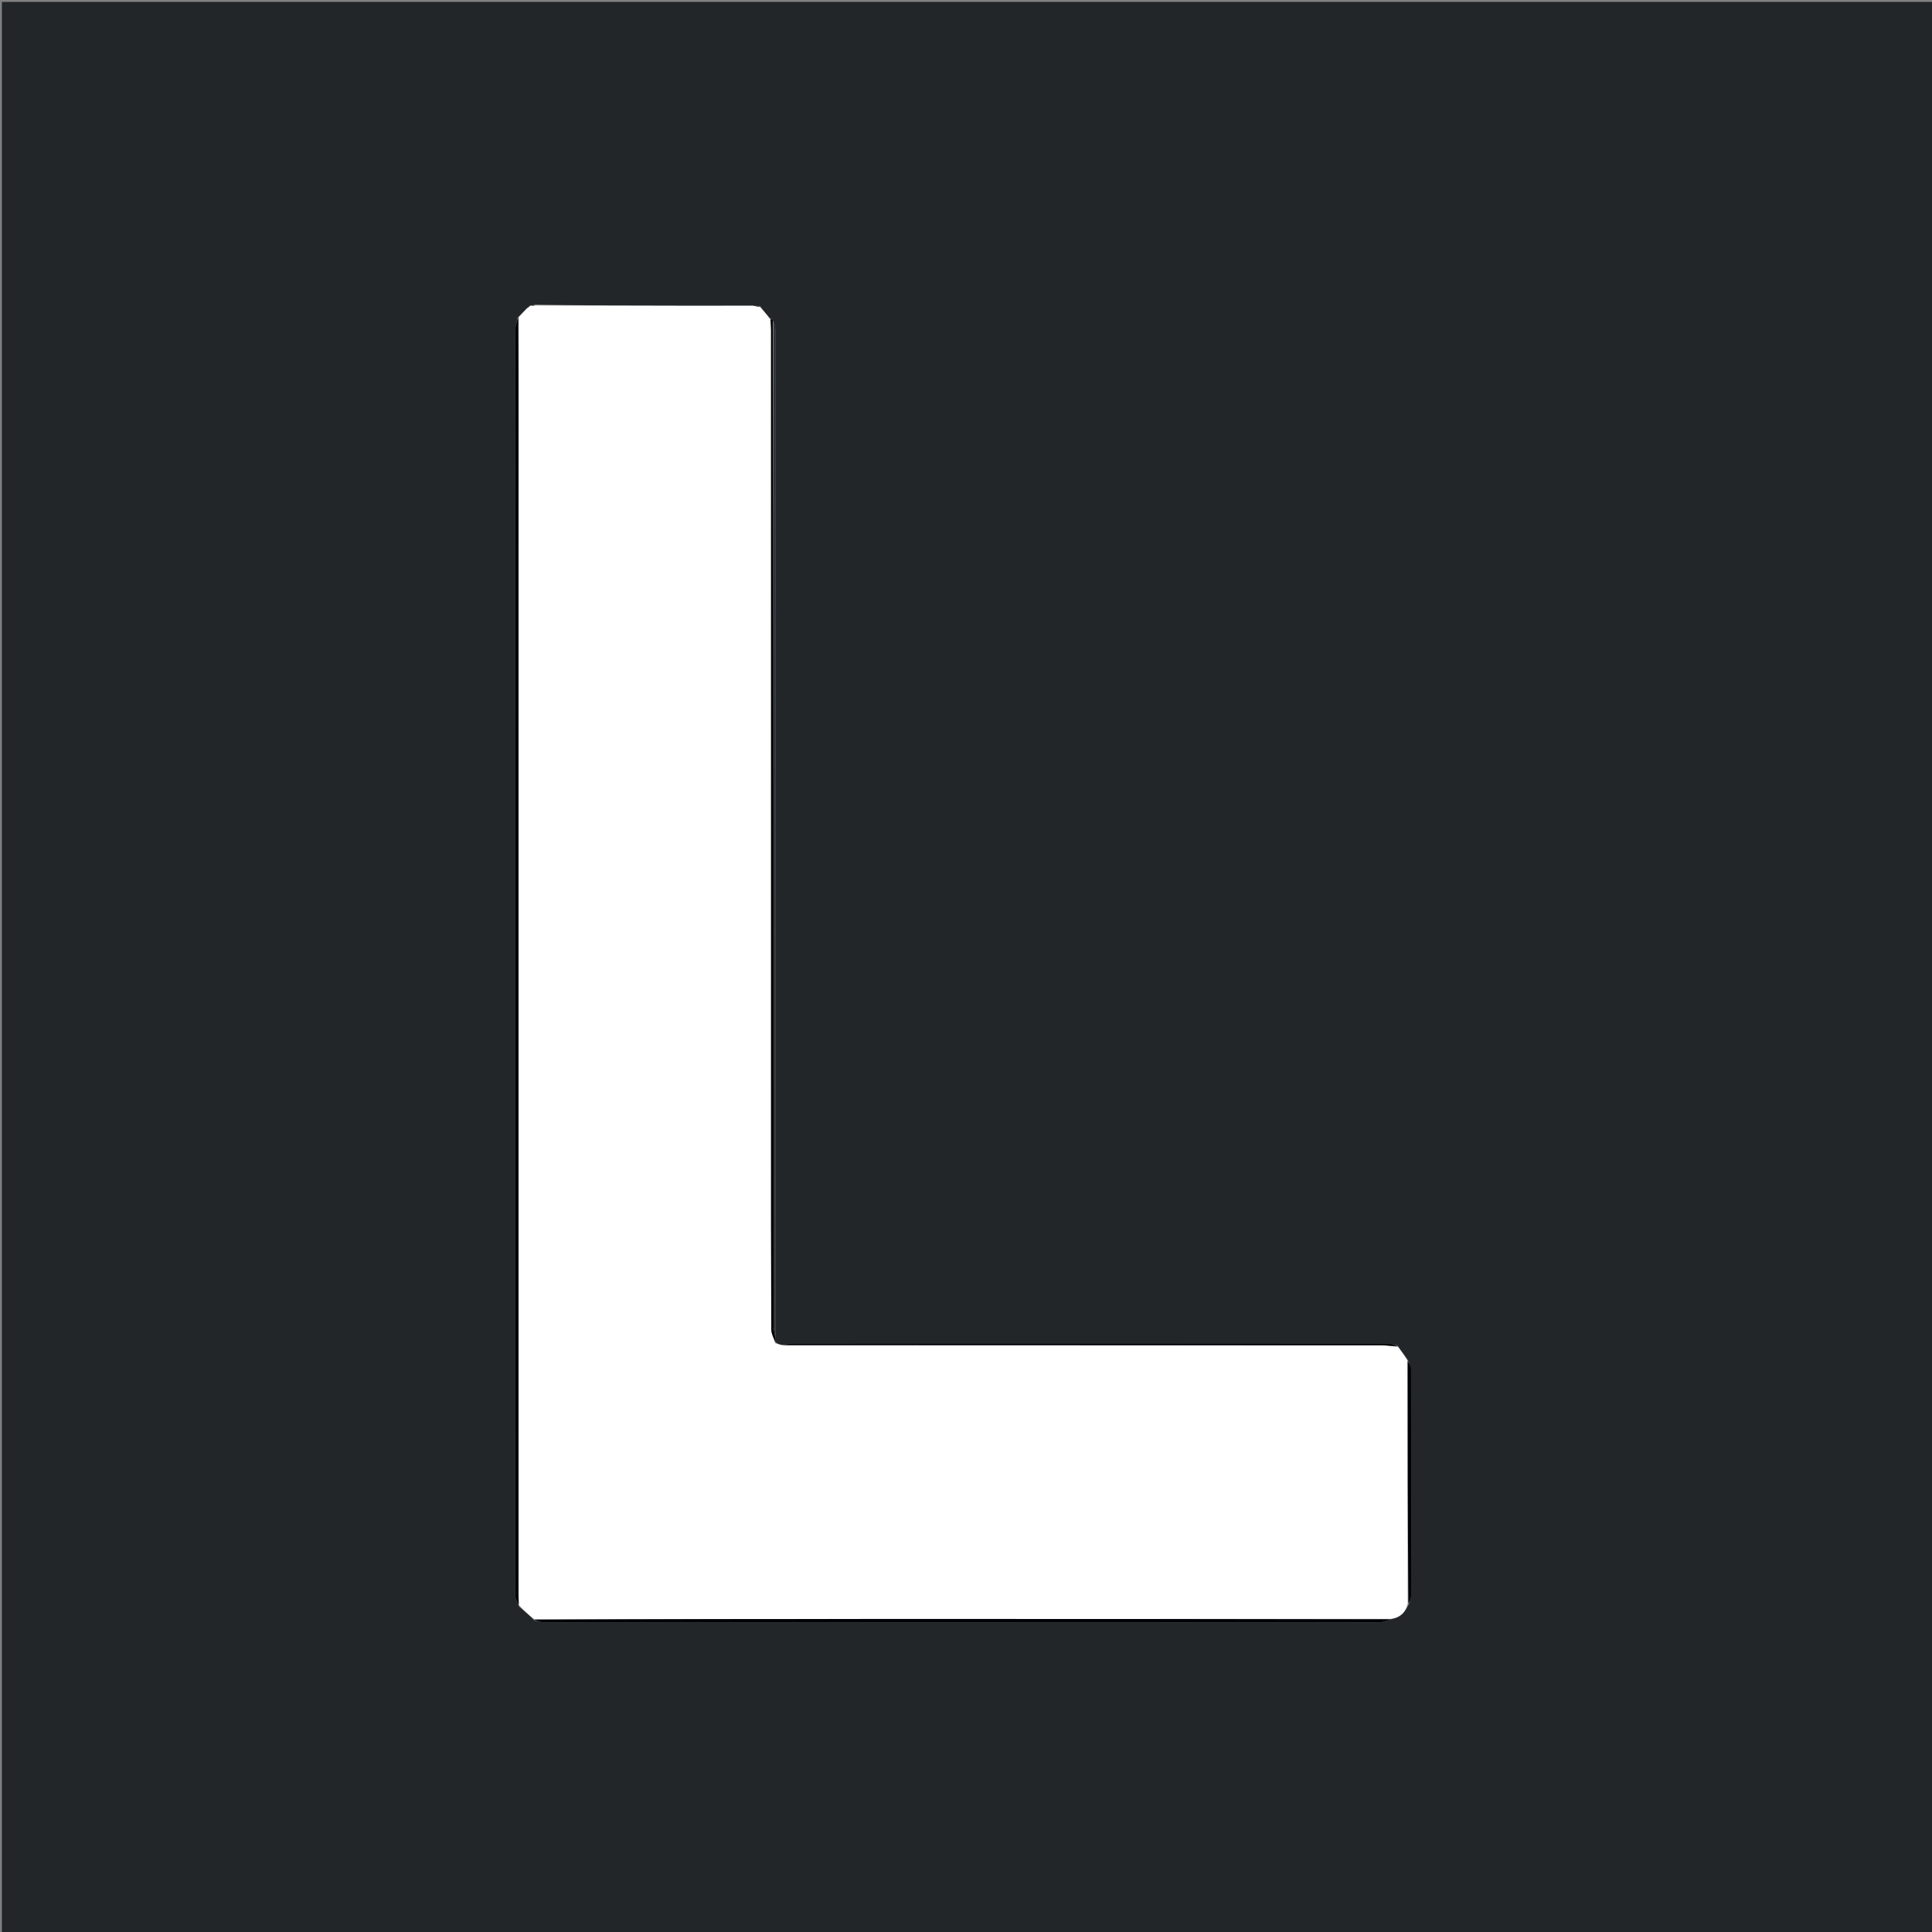 <svg version="1.1" id="Layer_1" xmlns="http://www.w3.org/2000/svg" xmlns:xlink="http://www.w3.org/1999/xlink" x="0px" y="0px"
	 width="100%" viewBox="0 0 1024 1024" enable-background="new 0 0 1024 1024" xml:space="preserve">
<rect x="0" y="0" width="1024" height="1024" fill="#808080" stroke="none"/>
<path fill="#222629" opacity="1" stroke="none" 
	d="
M644,1025 
	C429.333,1025 215.167,1025 1,1025 
	C1,683.667 1,342.333 1,1 
	C342.333,1 683.667,1 1025,1 
	C1025,342.333 1025,683.667 1025,1025 
	C898.167,1025 771.333,1025 644,1025 
M280.459,162.096 
	C280.001,162.509 279.543,162.923 278.796,163.891 
	C277.52,165.263 276.245,166.636 274.274,168.384 
	C273.856,170.757 273.072,173.13 273.072,175.503 
	C273.013,335.888 273.017,496.272 273.017,656.656 
	C273.017,719.611 273.003,782.565 273.098,845.52 
	C273.1,847.34 274.262,849.159 275.174,851.611 
	C277.792,853.793 280.41,855.975 283.218,858.929 
	C285.082,859.278 286.944,859.928 288.809,859.933 
	C317.621,859.999 346.433,859.983 375.246,859.983 
	C493.659,859.982 612.073,859.989 730.487,859.917 
	C732.807,859.915 735.127,858.976 737.869,858.011 
	C742.5,857.262 744.987,854.308 746.912,849.8 
	C747.263,848.605 747.919,847.41 747.92,846.214 
	C747.975,805.816 747.984,765.419 747.892,725.022 
	C747.889,723.689 746.761,722.359 745.934,720.346 
	C744.281,718.186 742.628,716.027 740.763,713.1 
	C738.908,712.735 737.053,712.051 735.197,712.05 
	C630.222,712 525.247,712.001 420.272,712.042 
	C418.525,712.043 416.778,712.589 414.322,713.055 
	C413.209,712.673 412.096,712.291 411.041,711.212 
	C411.02,710.514 411,709.816 410.992,708.157 
	C410.995,530.34 411,352.523 410.96,174.706 
	C410.959,172.805 410.35,170.904 409.188,169.073 
	C408.908,169.087 408.628,169.101 407.997,168.528 
	C406.321,166.625 404.645,164.723 402.829,162.174 
	C401.563,162.078 400.296,161.982 398.103,162.06 
	C387.469,162.065 376.835,162.09 366.201,162.07 
	C338.791,162.019 311.38,161.948 283.592,161.387 
	C282.739,161.638 281.886,161.89 281.034,162.046 
	C281.034,162.046 281.127,162.064 280.459,162.096 
z"/>
<path fill="#FFFFFF" opacity="1" stroke="none" 
	d="
M746.135,849.976 
	C744.987,854.308 742.5,857.262 737.203,858.059 
	C648.798,858.098 561.059,858.078 473.319,858.085 
	C409.889,858.091 346.458,858.132 283.028,858.158 
	C280.41,855.975 277.792,853.793 275.059,850.828 
	C274.9,848.048 274.819,846.05 274.819,844.053 
	C274.815,665.337 274.807,486.622 274.826,307.907 
	C274.831,261.274 274.92,214.641 274.97,168.009 
	C276.245,166.636 277.52,165.263 279.24,163.51 
	C280.165,162.774 280.646,162.419 281.127,162.064 
	C281.127,162.064 281.034,162.046 281.399,162.036 
	C282.499,161.979 283.234,161.932 283.97,161.885 
	C311.38,161.948 338.791,162.019 366.201,162.07 
	C376.835,162.09 387.469,162.065 398.918,162.033 
	C400.811,162.277 401.89,162.549 402.969,162.82 
	C404.645,164.723 406.321,166.625 408.236,169.28 
	C408.547,171.693 408.68,173.354 408.68,175.016 
	C408.685,314.348 408.678,453.68 408.676,593.013 
	C408.676,630.179 408.648,667.345 408.798,704.511 
	C408.808,706.98 410.222,709.443 410.984,711.909 
	C412.096,712.291 413.209,712.673 415.14,713.027 
	C521.393,713.001 626.828,712.996 732.263,713.042 
	C735.168,713.043 738.072,713.58 740.976,713.867 
	C742.628,716.027 744.281,718.186 745.999,721.152 
	C746.088,764.63 746.112,807.303 746.135,849.976 
z"/>
<path fill="#000207" opacity="1" stroke="none" 
	d="
M274.622,168.196 
	C274.92,214.641 274.831,261.274 274.826,307.907 
	C274.807,486.622 274.815,665.337 274.819,844.053 
	C274.819,846.05 274.9,848.048 274.913,850.512 
	C274.262,849.159 273.1,847.34 273.098,845.52 
	C273.003,782.565 273.017,719.611 273.017,656.656 
	C273.017,496.272 273.013,335.888 273.072,175.503 
	C273.072,173.13 273.856,170.757 274.622,168.196 
z"/>
<path fill="#000207" opacity="1" stroke="none" 
	d="
M283.123,858.543 
	C346.458,858.132 409.889,858.091 473.319,858.085 
	C561.059,858.078 648.798,858.098 736.993,858.29 
	C735.127,858.976 732.807,859.915 730.487,859.917 
	C612.073,859.989 493.659,859.982 375.246,859.983 
	C346.433,859.983 317.621,859.999 288.809,859.933 
	C286.944,859.928 285.082,859.278 283.123,858.543 
z"/>
<path fill="#000207" opacity="1" stroke="none" 
	d="
M411.012,711.56 
	C410.222,709.443 408.808,706.98 408.798,704.511 
	C408.648,667.345 408.676,630.179 408.676,593.013 
	C408.678,453.68 408.685,314.348 408.68,175.016 
	C408.68,173.354 408.547,171.693 408.412,169.573 
	C408.628,169.101 408.908,169.087 409.6,169.506 
	C410.011,347.595 410.007,525.25 410.049,702.905 
	C410.05,704.976 410.656,707.047 410.979,709.117 
	C411,709.816 411.02,710.514 411.012,711.56 
z"/>
<path fill="#2F3338" opacity="1" stroke="none" 
	d="
M410.986,708.637 
	C410.656,707.047 410.05,704.976 410.049,702.905 
	C410.007,525.25 410.011,347.595 410.018,169.472 
	C410.35,170.904 410.959,172.805 410.96,174.706 
	C411,352.523 410.995,530.34 410.986,708.637 
z"/>
<path fill="#000207" opacity="1" stroke="none" 
	d="
M740.87,713.483 
	C738.072,713.58 735.168,713.043 732.263,713.042 
	C626.828,712.996 521.393,713.001 415.495,712.94 
	C416.778,712.589 418.525,712.043 420.272,712.042 
	C525.247,712.001 630.222,712 735.197,712.05 
	C737.053,712.051 738.908,712.735 740.87,713.483 
z"/>
<path fill="#000207" opacity="1" stroke="none" 
	d="
M746.523,849.888 
	C746.112,807.303 746.088,764.63 746.112,721.492 
	C746.761,722.359 747.889,723.689 747.892,725.022 
	C747.984,765.419 747.975,805.816 747.92,846.214 
	C747.919,847.41 747.263,848.605 746.523,849.888 
z"/>
<path fill="#000207" opacity="1" stroke="none" 
	d="
M402.899,162.497 
	C401.89,162.549 400.811,162.277 399.381,161.946 
	C400.296,161.982 401.563,162.078 402.899,162.497 
z"/>
<path fill="#000207" opacity="1" stroke="none" 
	d="
M283.781,161.636 
	C283.234,161.932 282.499,161.979 281.398,162.083 
	C281.886,161.89 282.739,161.638 283.781,161.636 
z"/>
<path fill="#000207" opacity="1" stroke="none" 
	d="
M280.793,162.08 
	C280.646,162.419 280.165,162.774 279.385,163.233 
	C279.543,162.923 280.001,162.509 280.793,162.08 
z"/>
</svg>